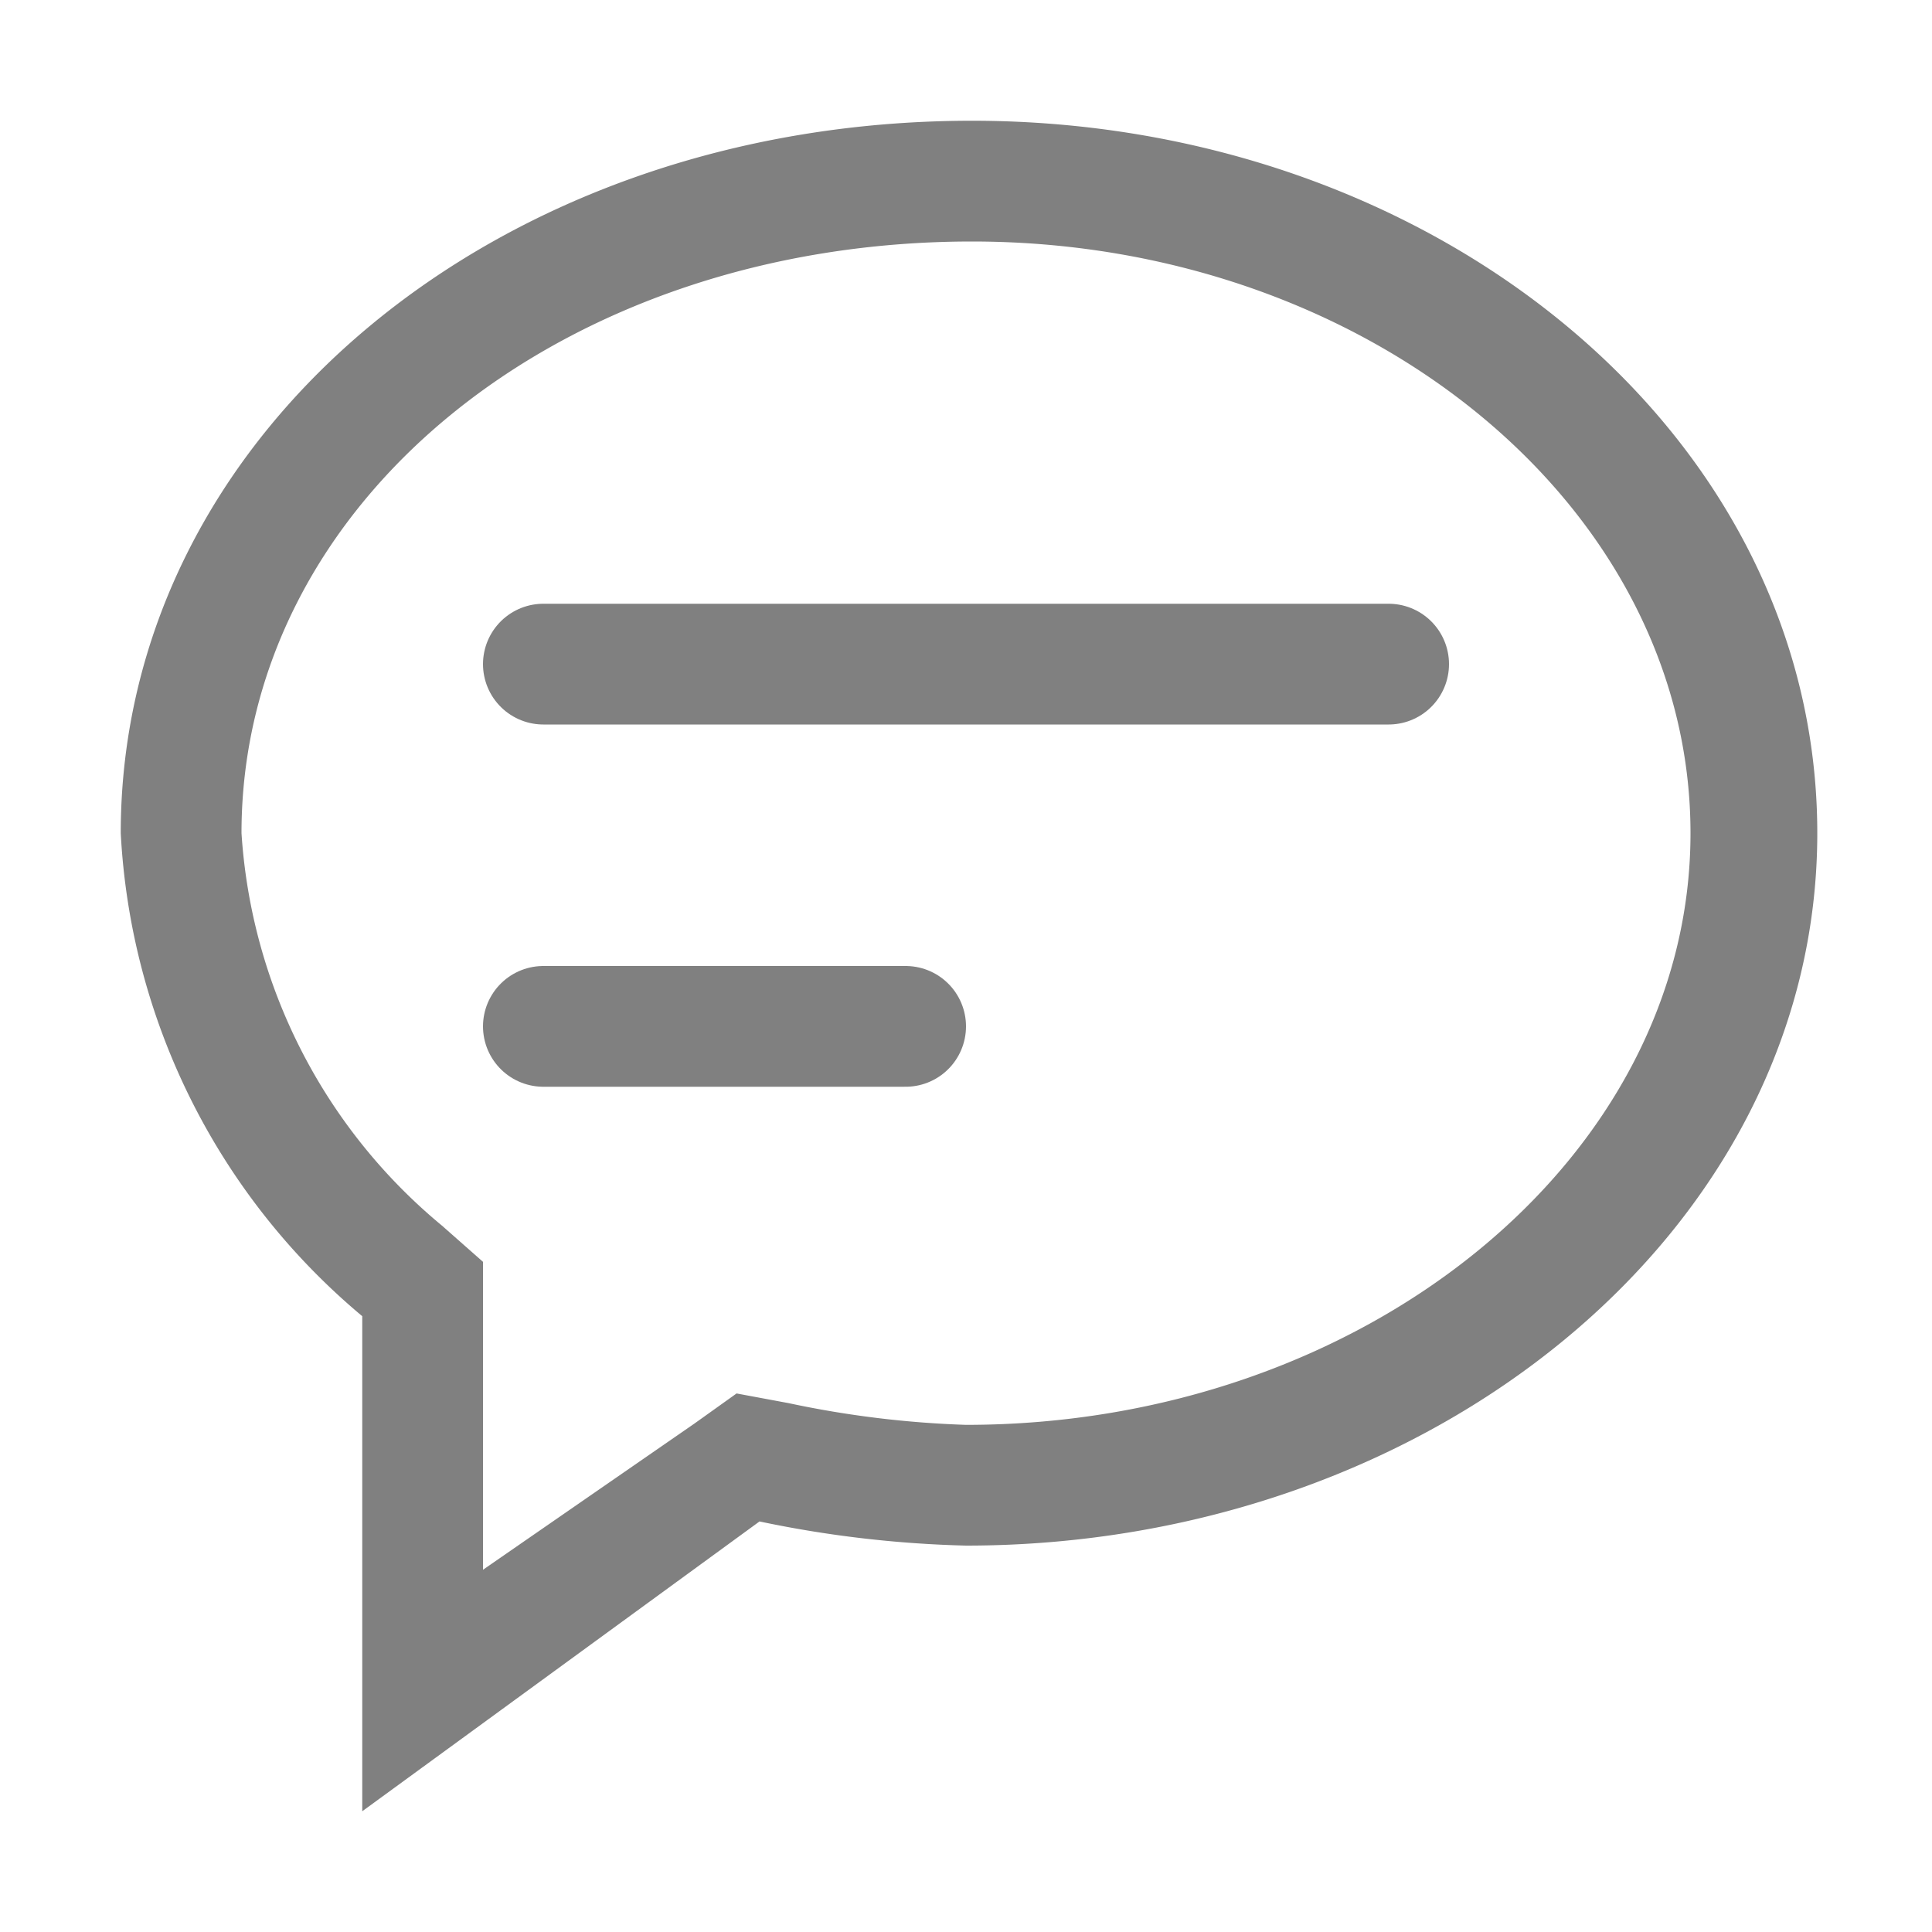 <svg id="i" xmlns="http://www.w3.org/2000/svg" viewBox="0 0 16 16"><defs><style>.cls-1{fill:gray;}.cls-2{fill:none;stroke:gray;stroke-linecap:round;stroke-miterlimit:10;}</style></defs><title>16</title><g id="_16" data-name="16"><path class="cls-1" d="M8.05,2C11.33,2,14,4.2,14,6.9s-2.71,4.9-6,4.9a8.32,8.32,0,0,1-1.47-.18l-.43-.08-.35.25L4,13V10.45l-.34-.3A4.6,4.6,0,0,1,2,6.9C2,4.15,4.66,2,8.05,2m0-1C4.11,1,1,3.6,1,6.9a5.59,5.59,0,0,0,2,4V15l3.29-2.4A9.4,9.4,0,0,0,8,12.8c3.84,0,7.05-2.6,7.05-5.9S11.89,1,8.05,1Z"/><line class="cls-2" x1="4.5" y1="8.5" x2="7.5" y2="8.5"/><line class="cls-2" x1="4.5" y1="5.5" x2="11.5" y2="5.5"/></g></svg>